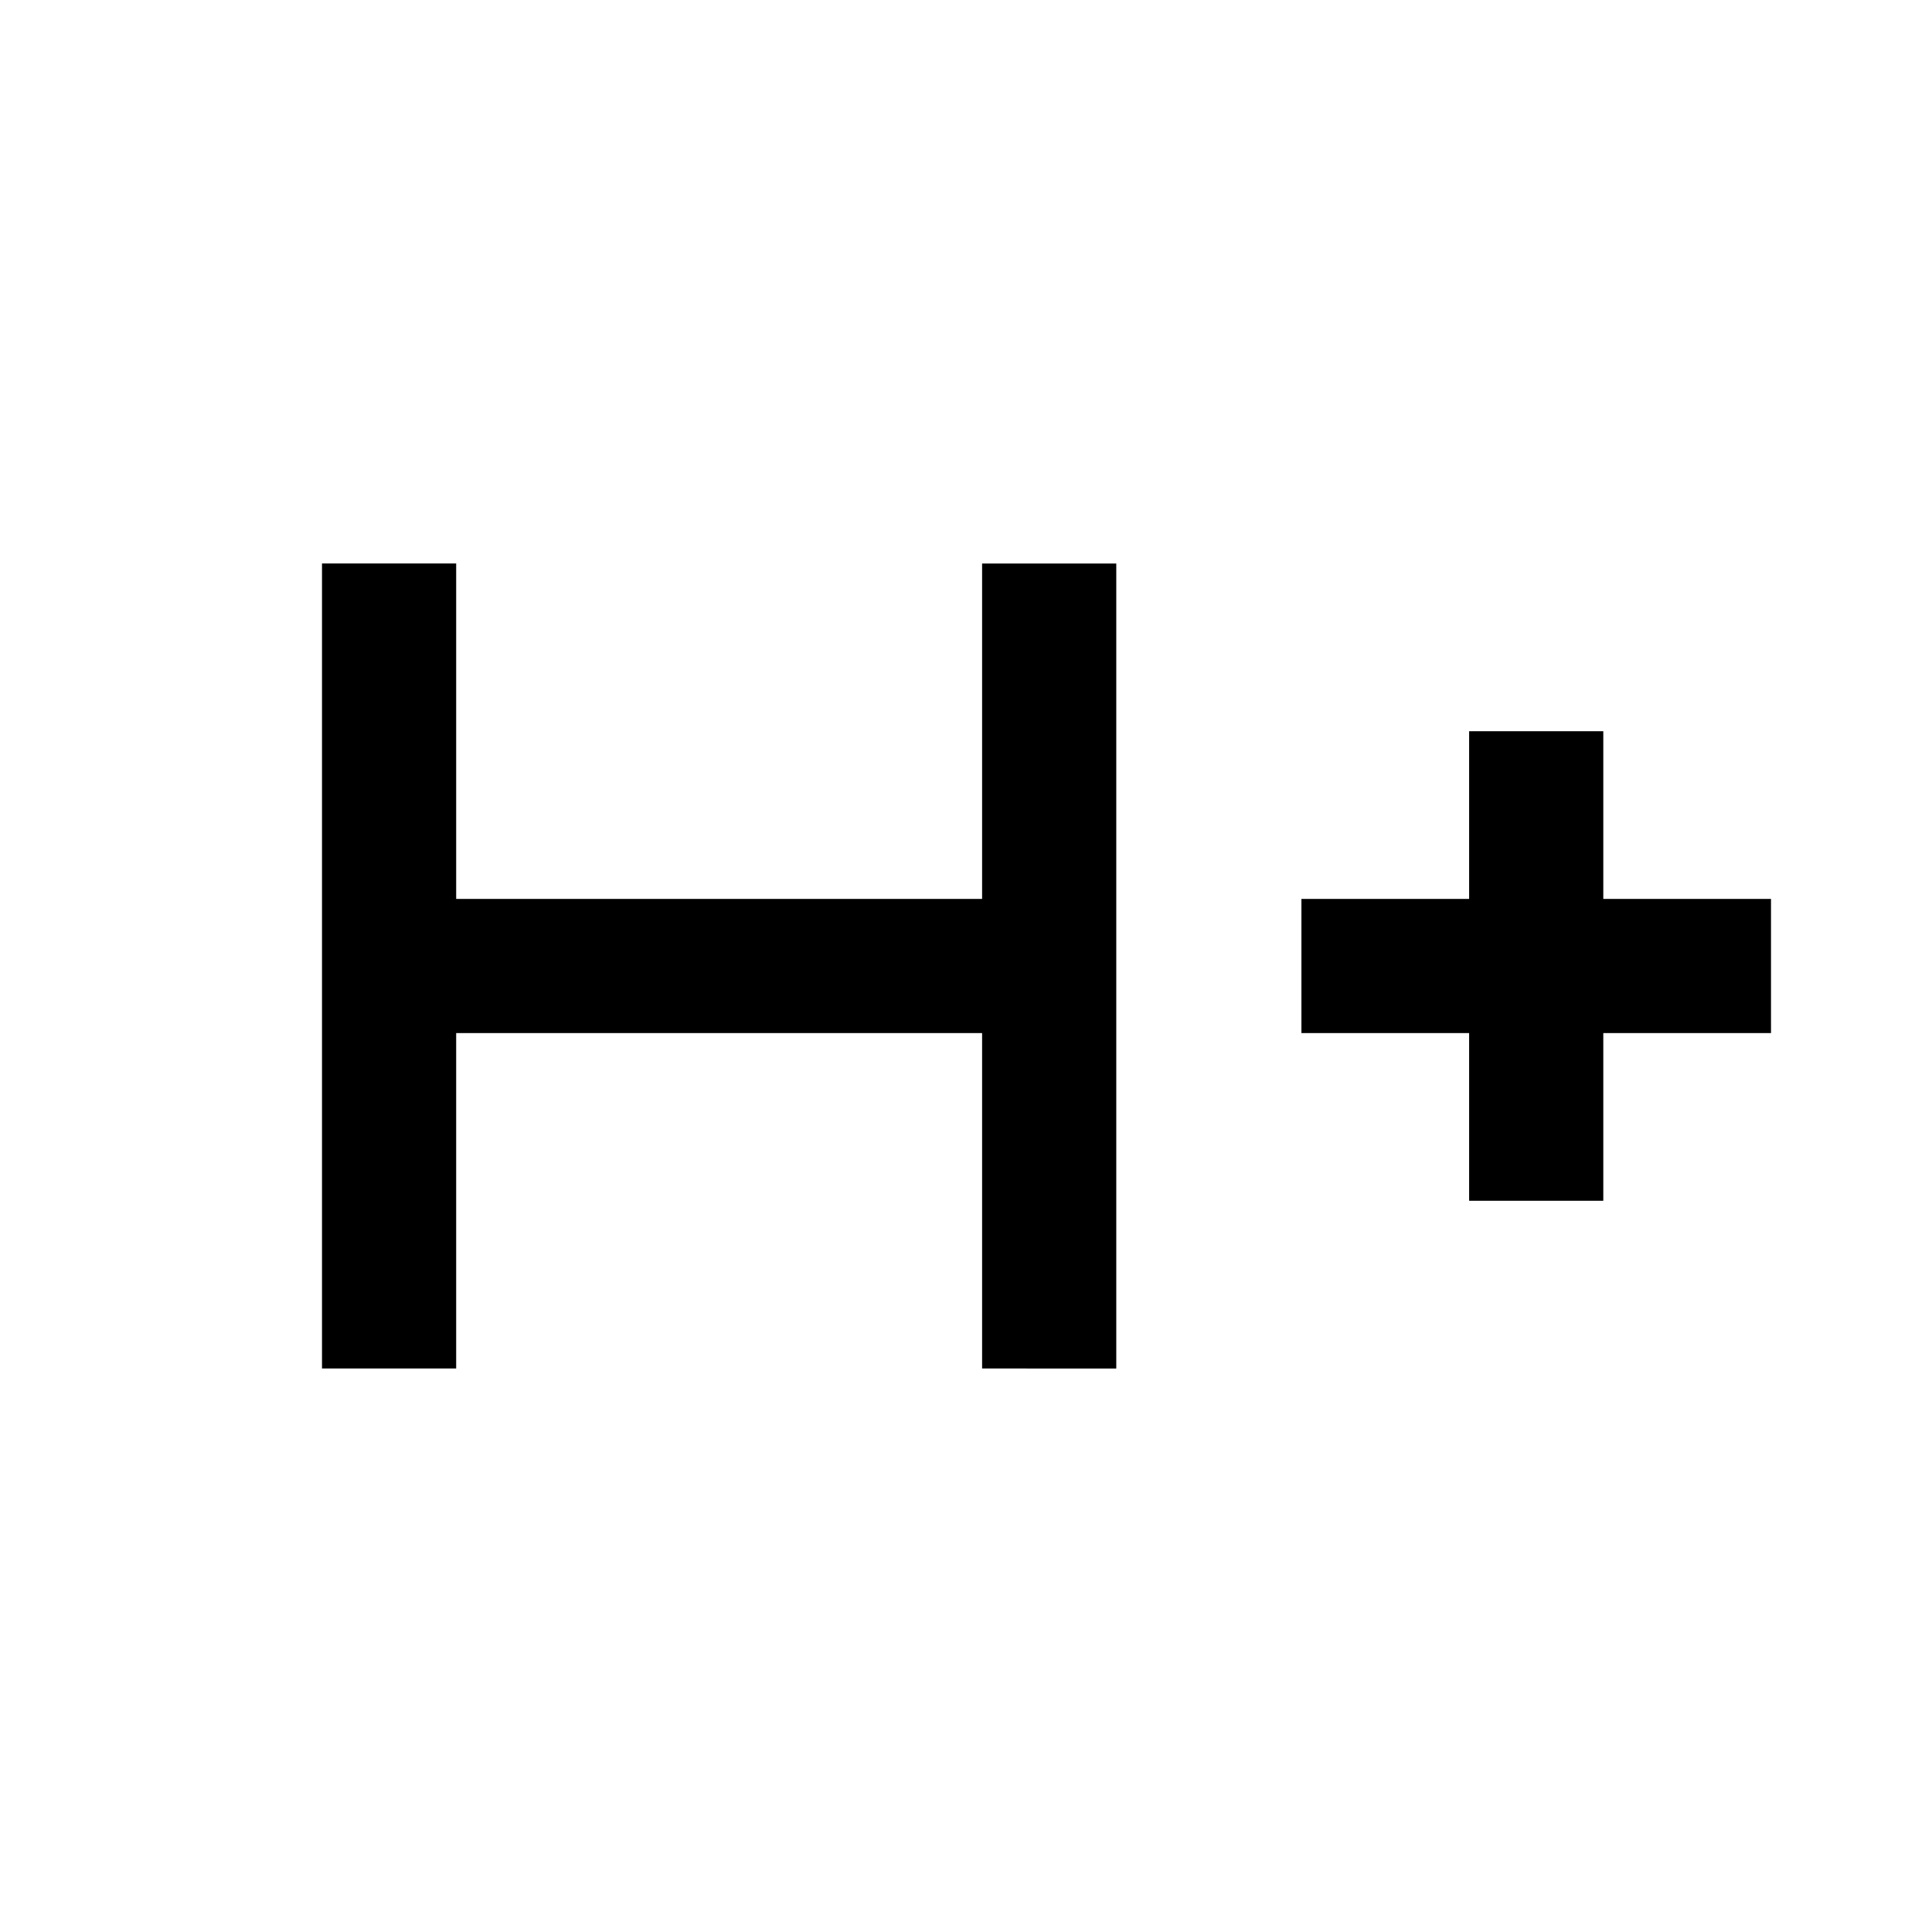 <svg xmlns="http://www.w3.org/2000/svg" height="40" viewBox="0 -960 960 960" width="40"><path d="M160-280v-400h66.67v166.67H488V-680h66.67v400H488v-166.67H226.67V-280H160Zm570-83.33v-83.34h-83.33v-66.66H730v-83.34h66.67v83.34H880v66.66h-83.33v83.34H730Z"/></svg>